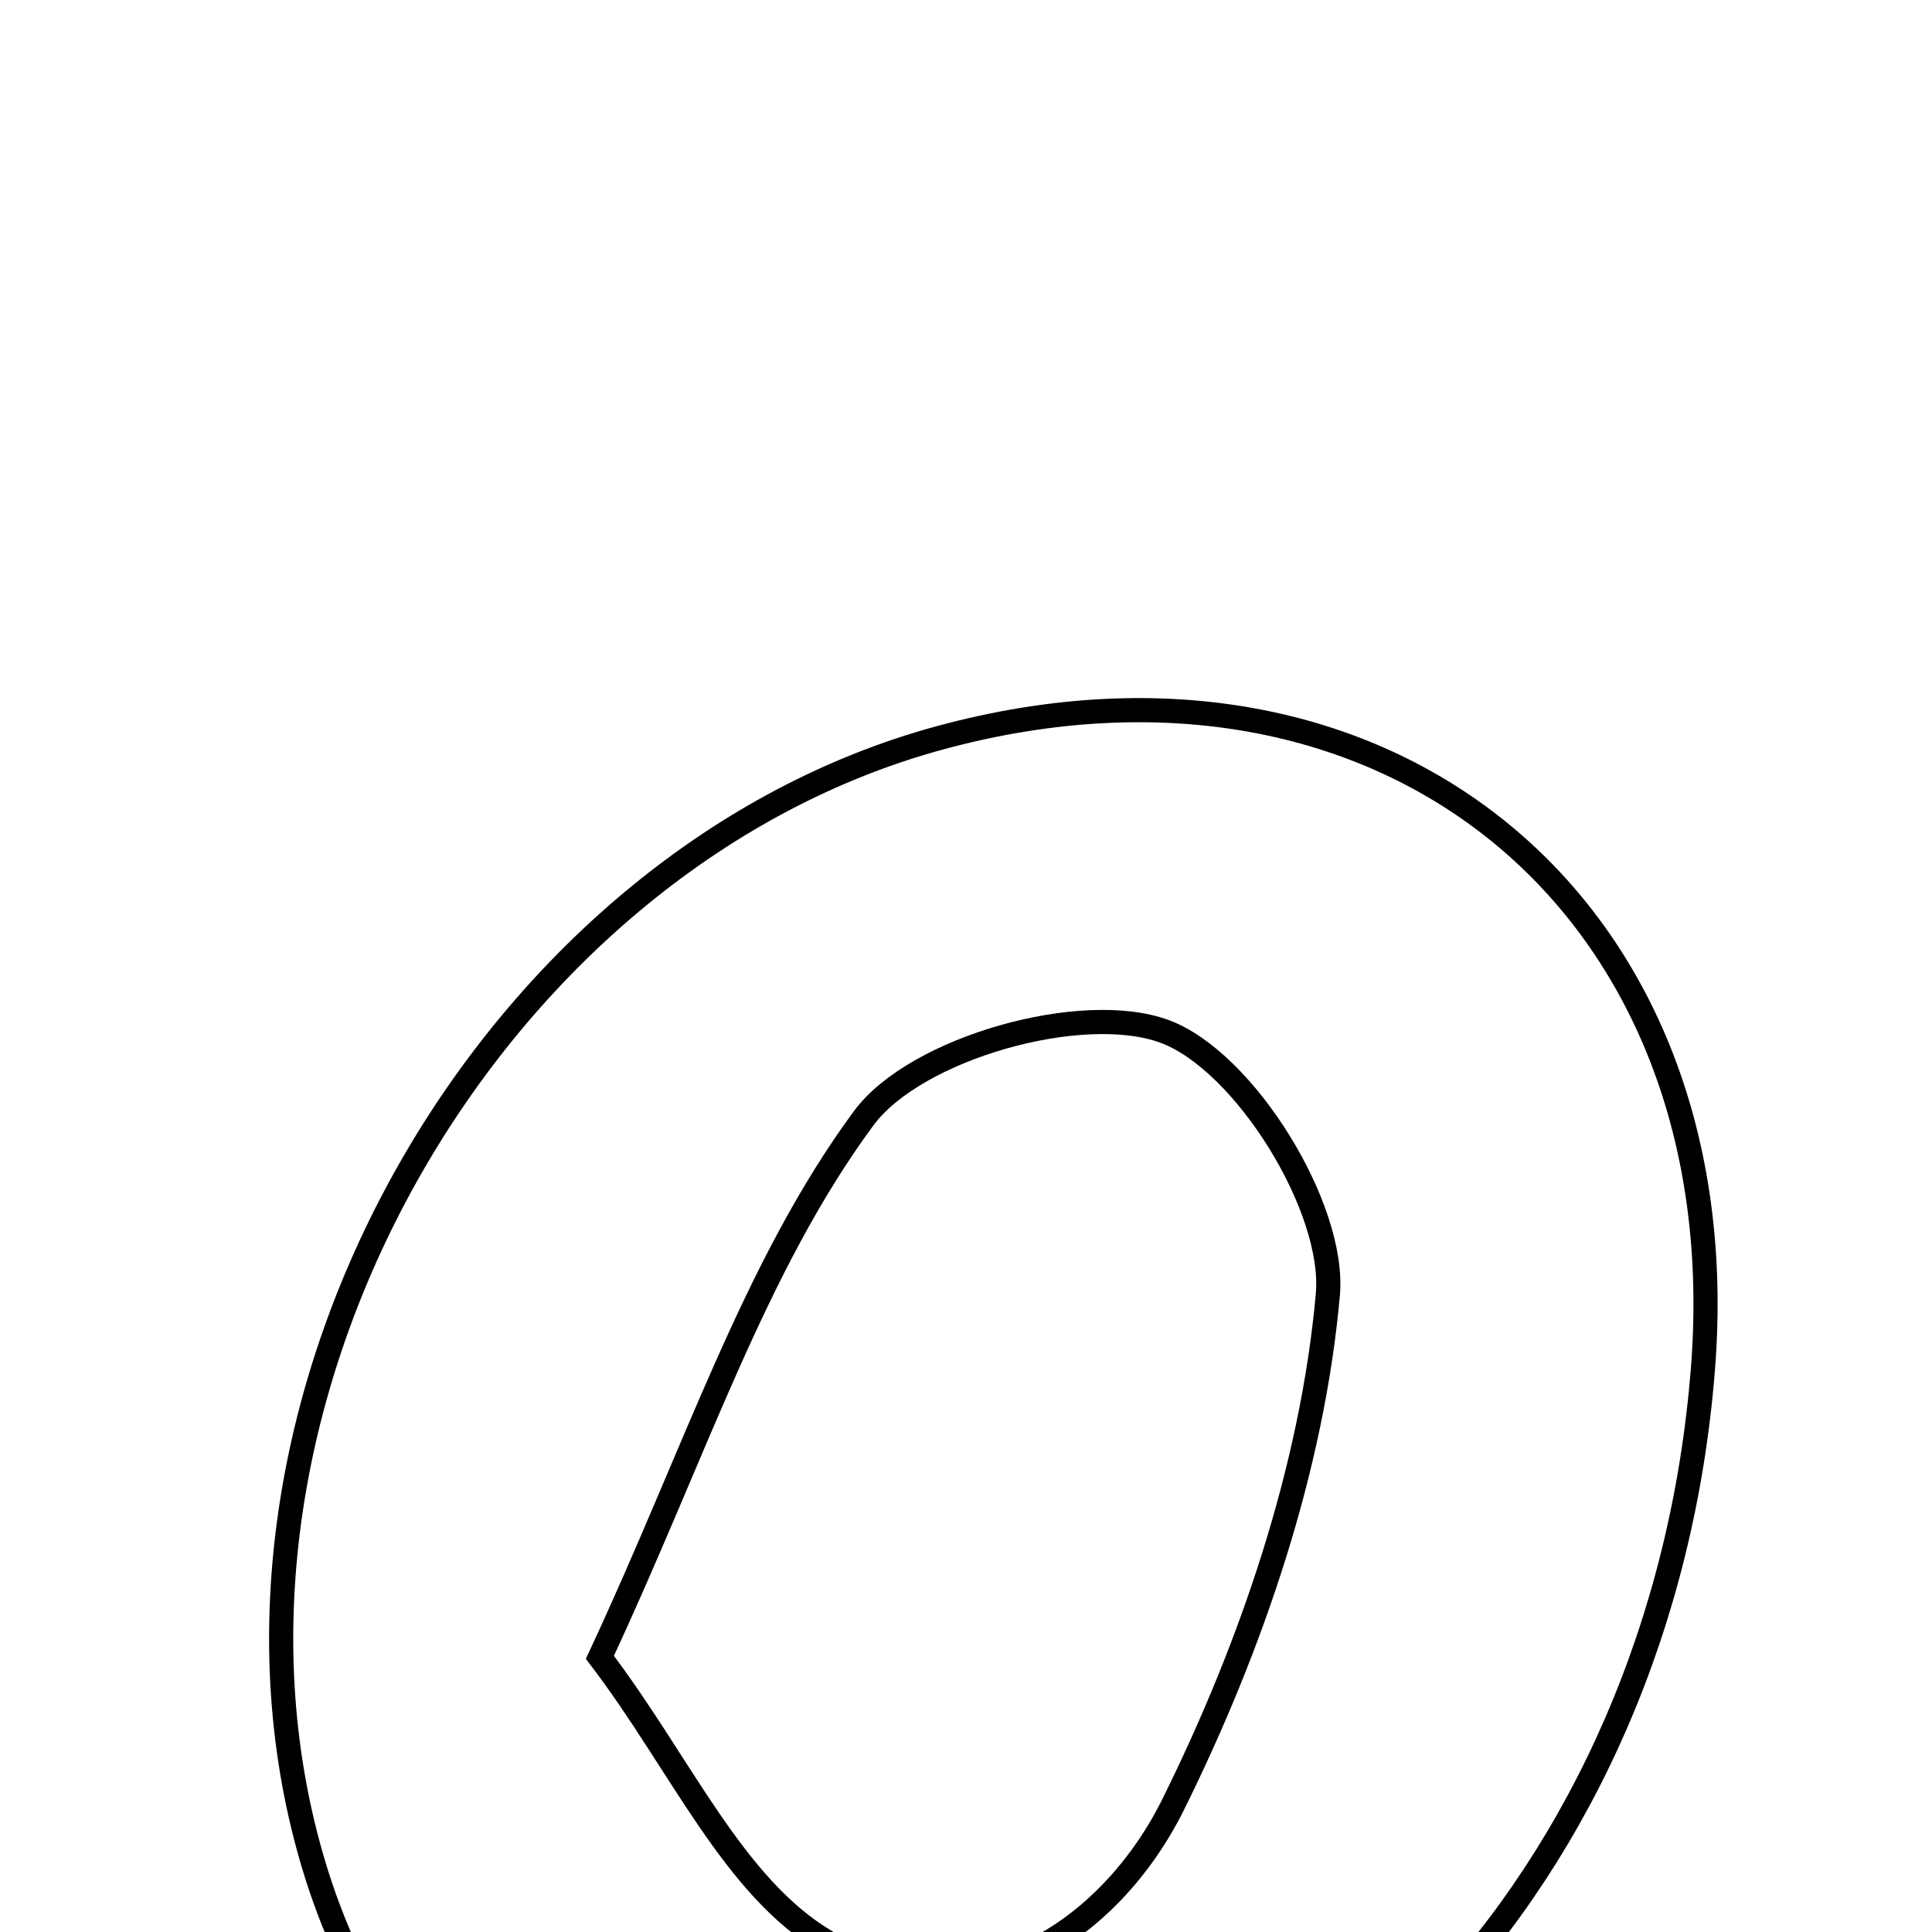 <svg xmlns="http://www.w3.org/2000/svg" viewBox="0.0 0.0 24.0 24.0" height="200px" width="200px"><path fill="none" stroke="black" stroke-width=".3" stroke-opacity="1.0"  filling="0" d="M11.681 9.164 C17.231 7.659 21.604 11.274 21.155 16.997 C20.659 23.328 16.156 28.07 10.687 28.021 C7.025 27.989 4.582 26.096 3.759 22.655 C2.432 17.1 6.221 10.645 11.681 9.164"></path>
<path fill="none" stroke="black" stroke-width=".3" stroke-opacity="1.0"  filling="0" d="M14.468 12.813 C15.459 13.179 16.592 15.004 16.495 16.083 C16.301 18.246 15.546 20.454 14.572 22.419 C13.789 23.997 12.053 25.158 10.276 24.127 C9.109 23.45 8.45 21.896 7.452 20.588 C8.641 18.041 9.37 15.733 10.73 13.89 C11.376 13.016 13.447 12.435 14.468 12.813"></path></svg>